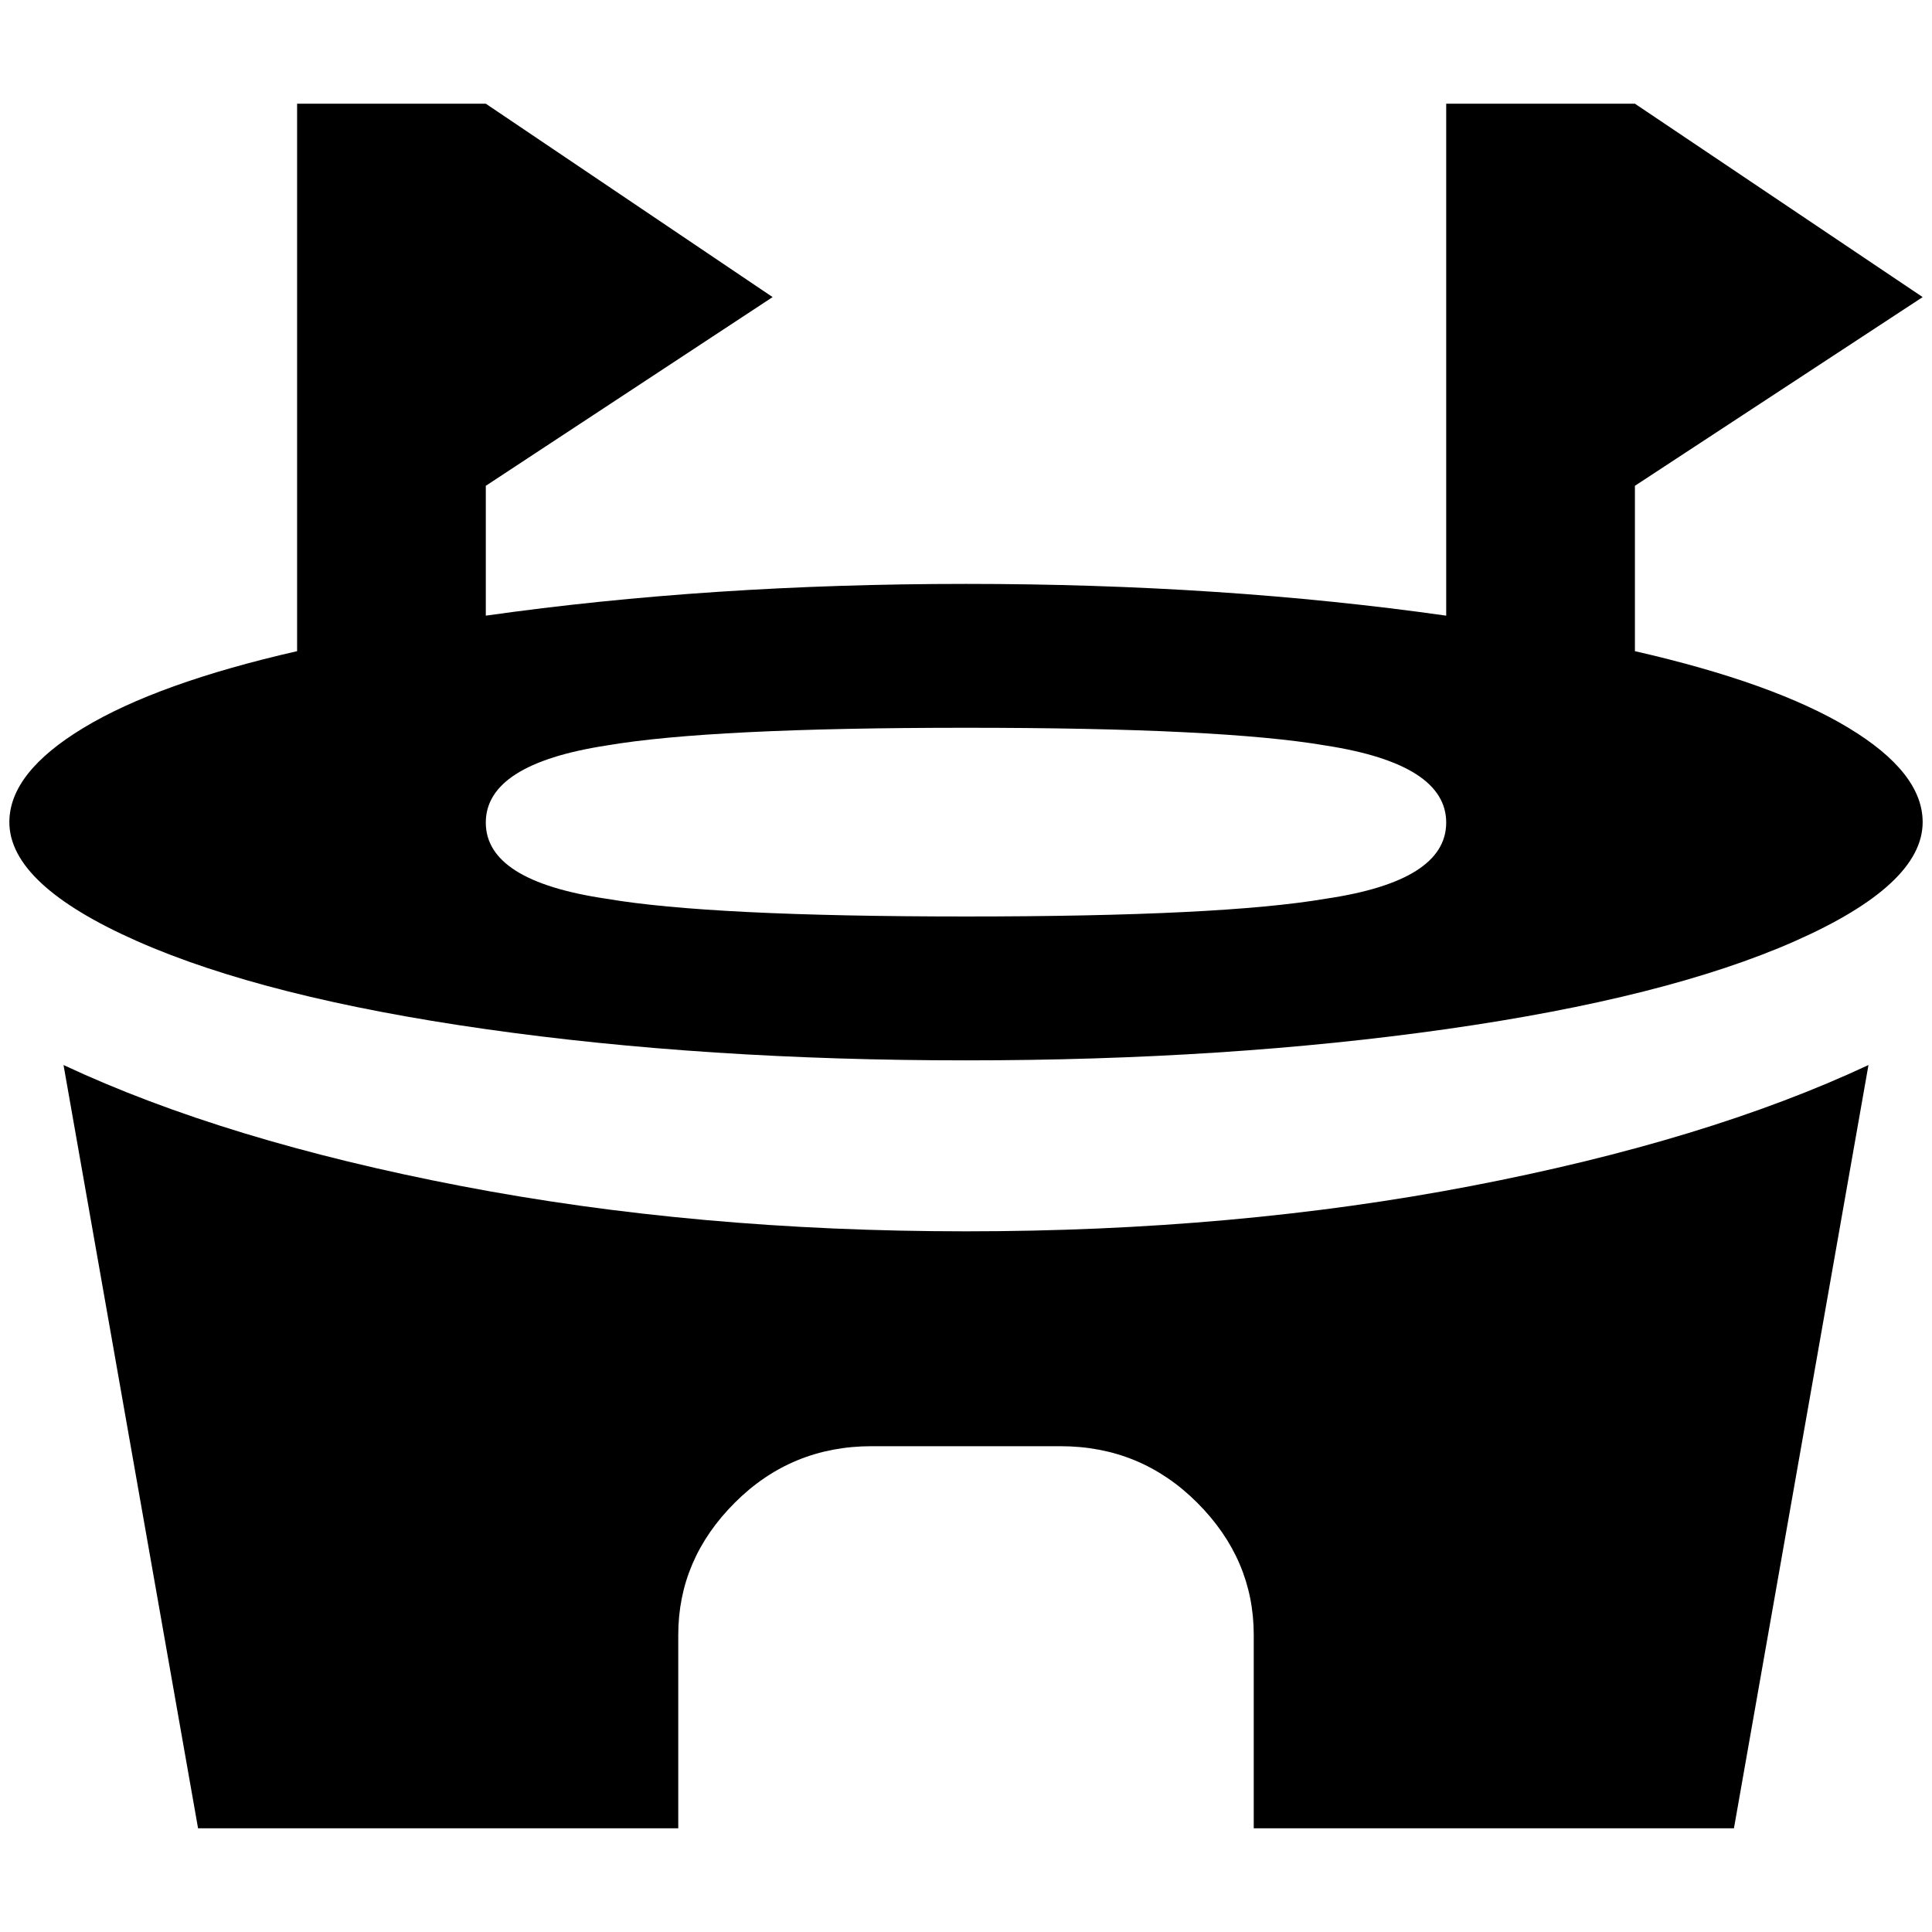 <?xml version="1.0" standalone="no"?>
<!DOCTYPE svg PUBLIC "-//W3C//DTD SVG 1.1//EN" "http://www.w3.org/Graphics/SVG/1.1/DTD/svg11.dtd" >
<svg xmlns="http://www.w3.org/2000/svg" xmlns:xlink="http://www.w3.org/1999/xlink" version="1.1" width="2048" height="2048" viewBox="-10 0 2068 2048">
   <path fill="currentColor"
d="M308 101h202l307 207l-307 202v139q240 -34 514 -34t514 34v-548h202l308 207l-308 202v177q149 34 228.5 82t79.5 101q0 67 -137 127.5t-372.5 94t-514.5 33.5t-514.5 -33.5t-372.5 -94t-137 -127.5q0 -53 79.5 -101t228.5 -82v-586zM1024 769q-274 0 -385 19
q-129 20 -129 82.5t129 81.5q111 19 385 19t385 -19q129 -19 129 -81.5t-129 -82.5q-111 -19 -385 -19zM1024 1308q288 0 540.5 -48.5t425.5 -129.5l-144 817h-514v-207q0 -81 -60.5 -141.5t-146.5 -60.5h-202q-86 0 -146.5 60.5t-60.5 141.5v207h-514l-144 -817
q173 81 425.5 129.5t540.5 48.5z" />
</svg>
